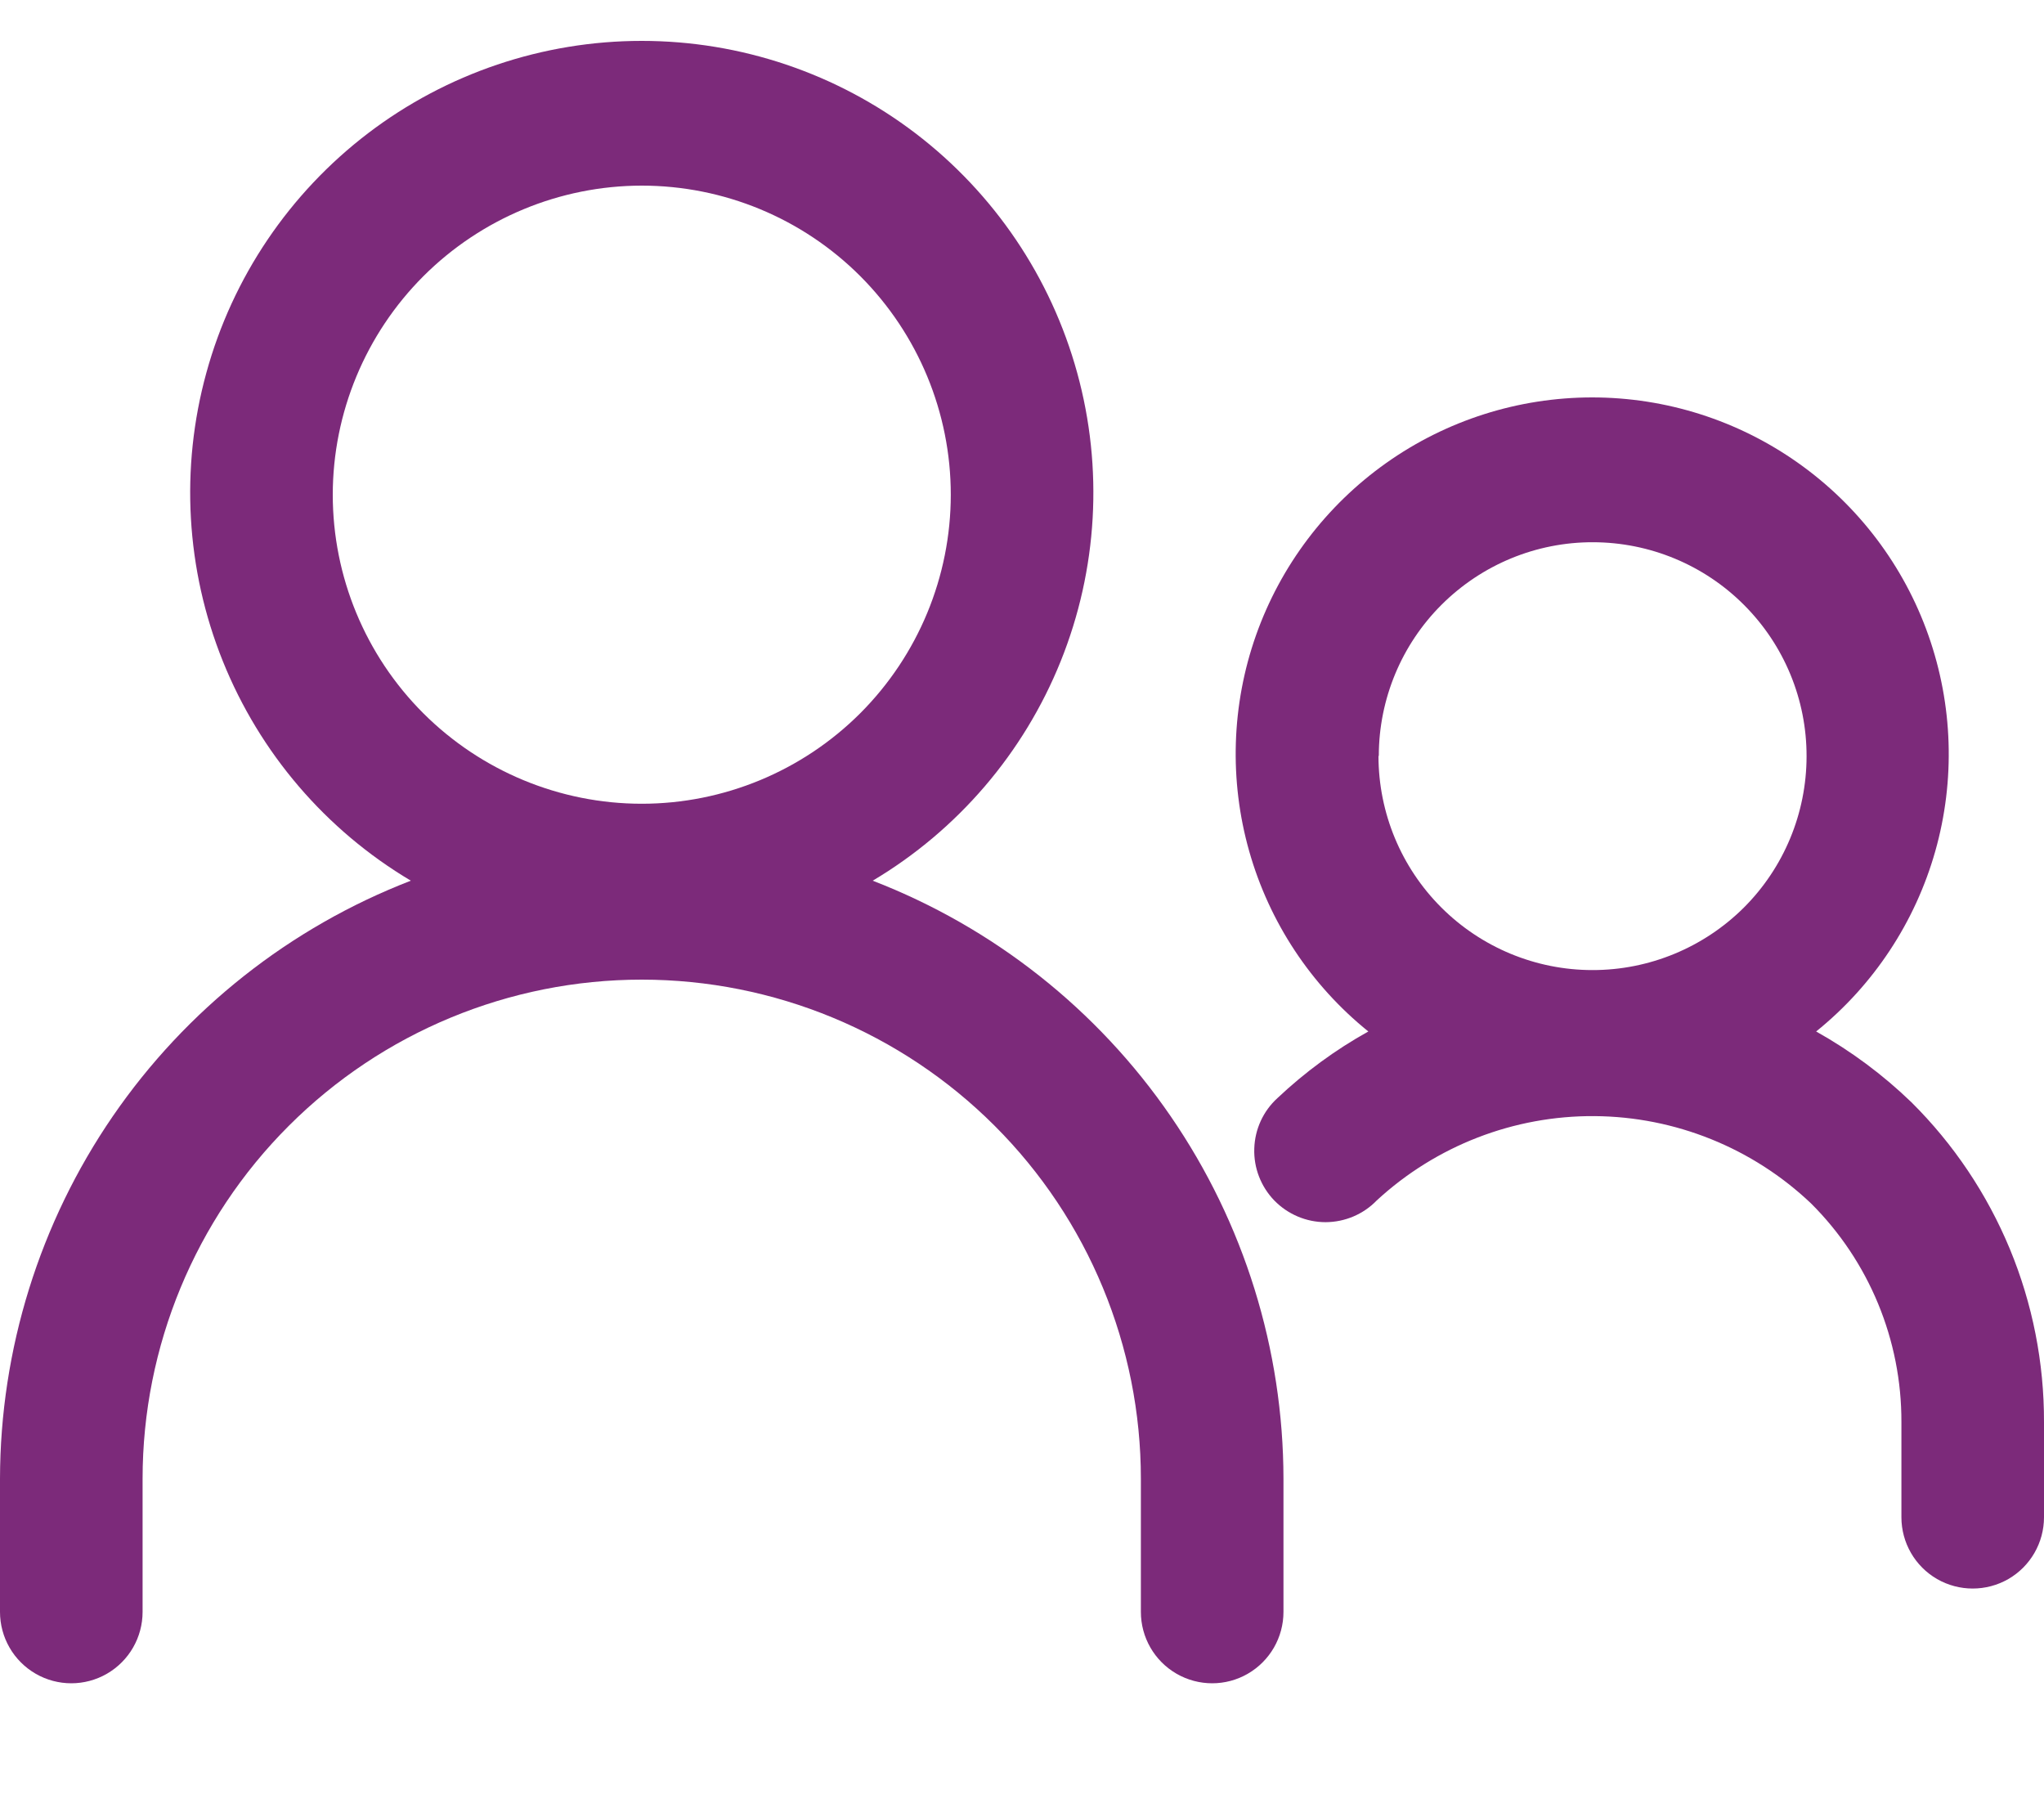 <svg width="25" height="22" viewBox="0 0 25 22" fill="none" xmlns="http://www.w3.org/2000/svg">
<g clip-path="url(#clip0_33_28)">
<path d="M0 19.712C0 20.024 0.166 20.312 0.436 20.468C0.706 20.624 1.038 20.624 1.308 20.468C1.578 20.312 1.744 20.024 1.744 19.712V18.084C1.744 16.465 2.387 14.912 3.532 13.768C4.677 12.623 6.23 11.98 7.849 11.98C9.468 11.98 11.021 12.623 12.166 13.768C13.311 14.912 13.954 16.465 13.954 18.084V19.712C13.954 20.024 14.12 20.312 14.39 20.468C14.66 20.624 14.993 20.624 15.262 20.468C15.532 20.312 15.698 20.024 15.698 19.712V18.084C15.696 16.501 15.215 14.955 14.318 13.65C13.421 12.344 12.151 11.341 10.674 10.77C11.713 10.152 12.521 9.209 12.973 8.087C13.425 6.965 13.496 5.725 13.175 4.559C12.854 3.392 12.159 2.364 11.197 1.63C10.235 0.897 9.059 0.5 7.849 0.5C6.64 0.5 5.463 0.897 4.501 1.63C3.539 2.364 2.844 3.392 2.524 4.559C2.203 5.725 2.274 6.965 2.726 8.087C3.178 9.209 3.985 10.152 5.025 10.77C3.547 11.341 2.277 12.345 1.38 13.65C0.484 14.955 0.003 16.501 0 18.084L0 19.712ZM7.849 2.27C8.852 2.27 9.813 2.668 10.522 3.377C11.23 4.086 11.629 5.047 11.629 6.049C11.629 7.052 11.23 8.013 10.522 8.722C9.813 9.43 8.852 9.829 7.849 9.829C6.847 9.829 5.886 9.43 5.177 8.722C4.468 8.013 4.07 7.052 4.07 6.049C4.071 5.047 4.47 4.087 5.178 3.378C5.887 2.67 6.847 2.271 7.849 2.27Z" fill="#7C2A7A"/>
<path d="M22.213 12.614C22.915 12.048 23.424 11.278 23.67 10.41C23.916 9.542 23.886 8.619 23.586 7.769C23.286 6.918 22.729 6.182 21.992 5.661C21.256 5.14 20.376 4.86 19.474 4.86C18.572 4.86 17.692 5.14 16.956 5.661C16.22 6.182 15.663 6.918 15.362 7.769C15.062 8.619 15.033 9.542 15.279 10.41C15.525 11.278 16.034 12.048 16.736 12.614C16.333 12.838 15.96 13.112 15.625 13.428C15.45 13.587 15.348 13.81 15.341 14.046C15.333 14.282 15.422 14.511 15.586 14.681C15.751 14.85 15.977 14.946 16.213 14.946C16.449 14.945 16.675 14.85 16.839 14.68C17.564 14.011 18.516 13.642 19.503 13.649C20.489 13.656 21.436 14.038 22.151 14.717C22.862 15.425 23.259 16.388 23.256 17.392V18.554C23.256 18.866 23.422 19.154 23.692 19.31C23.962 19.465 24.294 19.465 24.564 19.31C24.834 19.154 25 18.866 25 18.554V17.392C25.002 16.665 24.86 15.944 24.582 15.273C24.303 14.601 23.895 13.992 23.379 13.48C23.029 13.142 22.637 12.851 22.213 12.614ZM16.864 9.242C16.865 8.548 17.142 7.883 17.633 7.394C18.125 6.904 18.791 6.629 19.484 6.631C20.178 6.632 20.843 6.908 21.333 7.4C21.823 7.891 22.098 8.557 22.096 9.251C22.095 9.945 21.819 10.61 21.328 11.1C20.836 11.589 20.17 11.864 19.477 11.863C18.783 11.863 18.118 11.587 17.627 11.096C17.137 10.606 16.861 9.941 16.86 9.247L16.864 9.242Z" fill="#7C2A7A"/>
</g>
<defs>
<clipPath id="clip0_33_28">
<rect width="25" height="21" fill="white" transform="translate(0 0.5)"/>
</clipPath>
</defs>
</svg>
